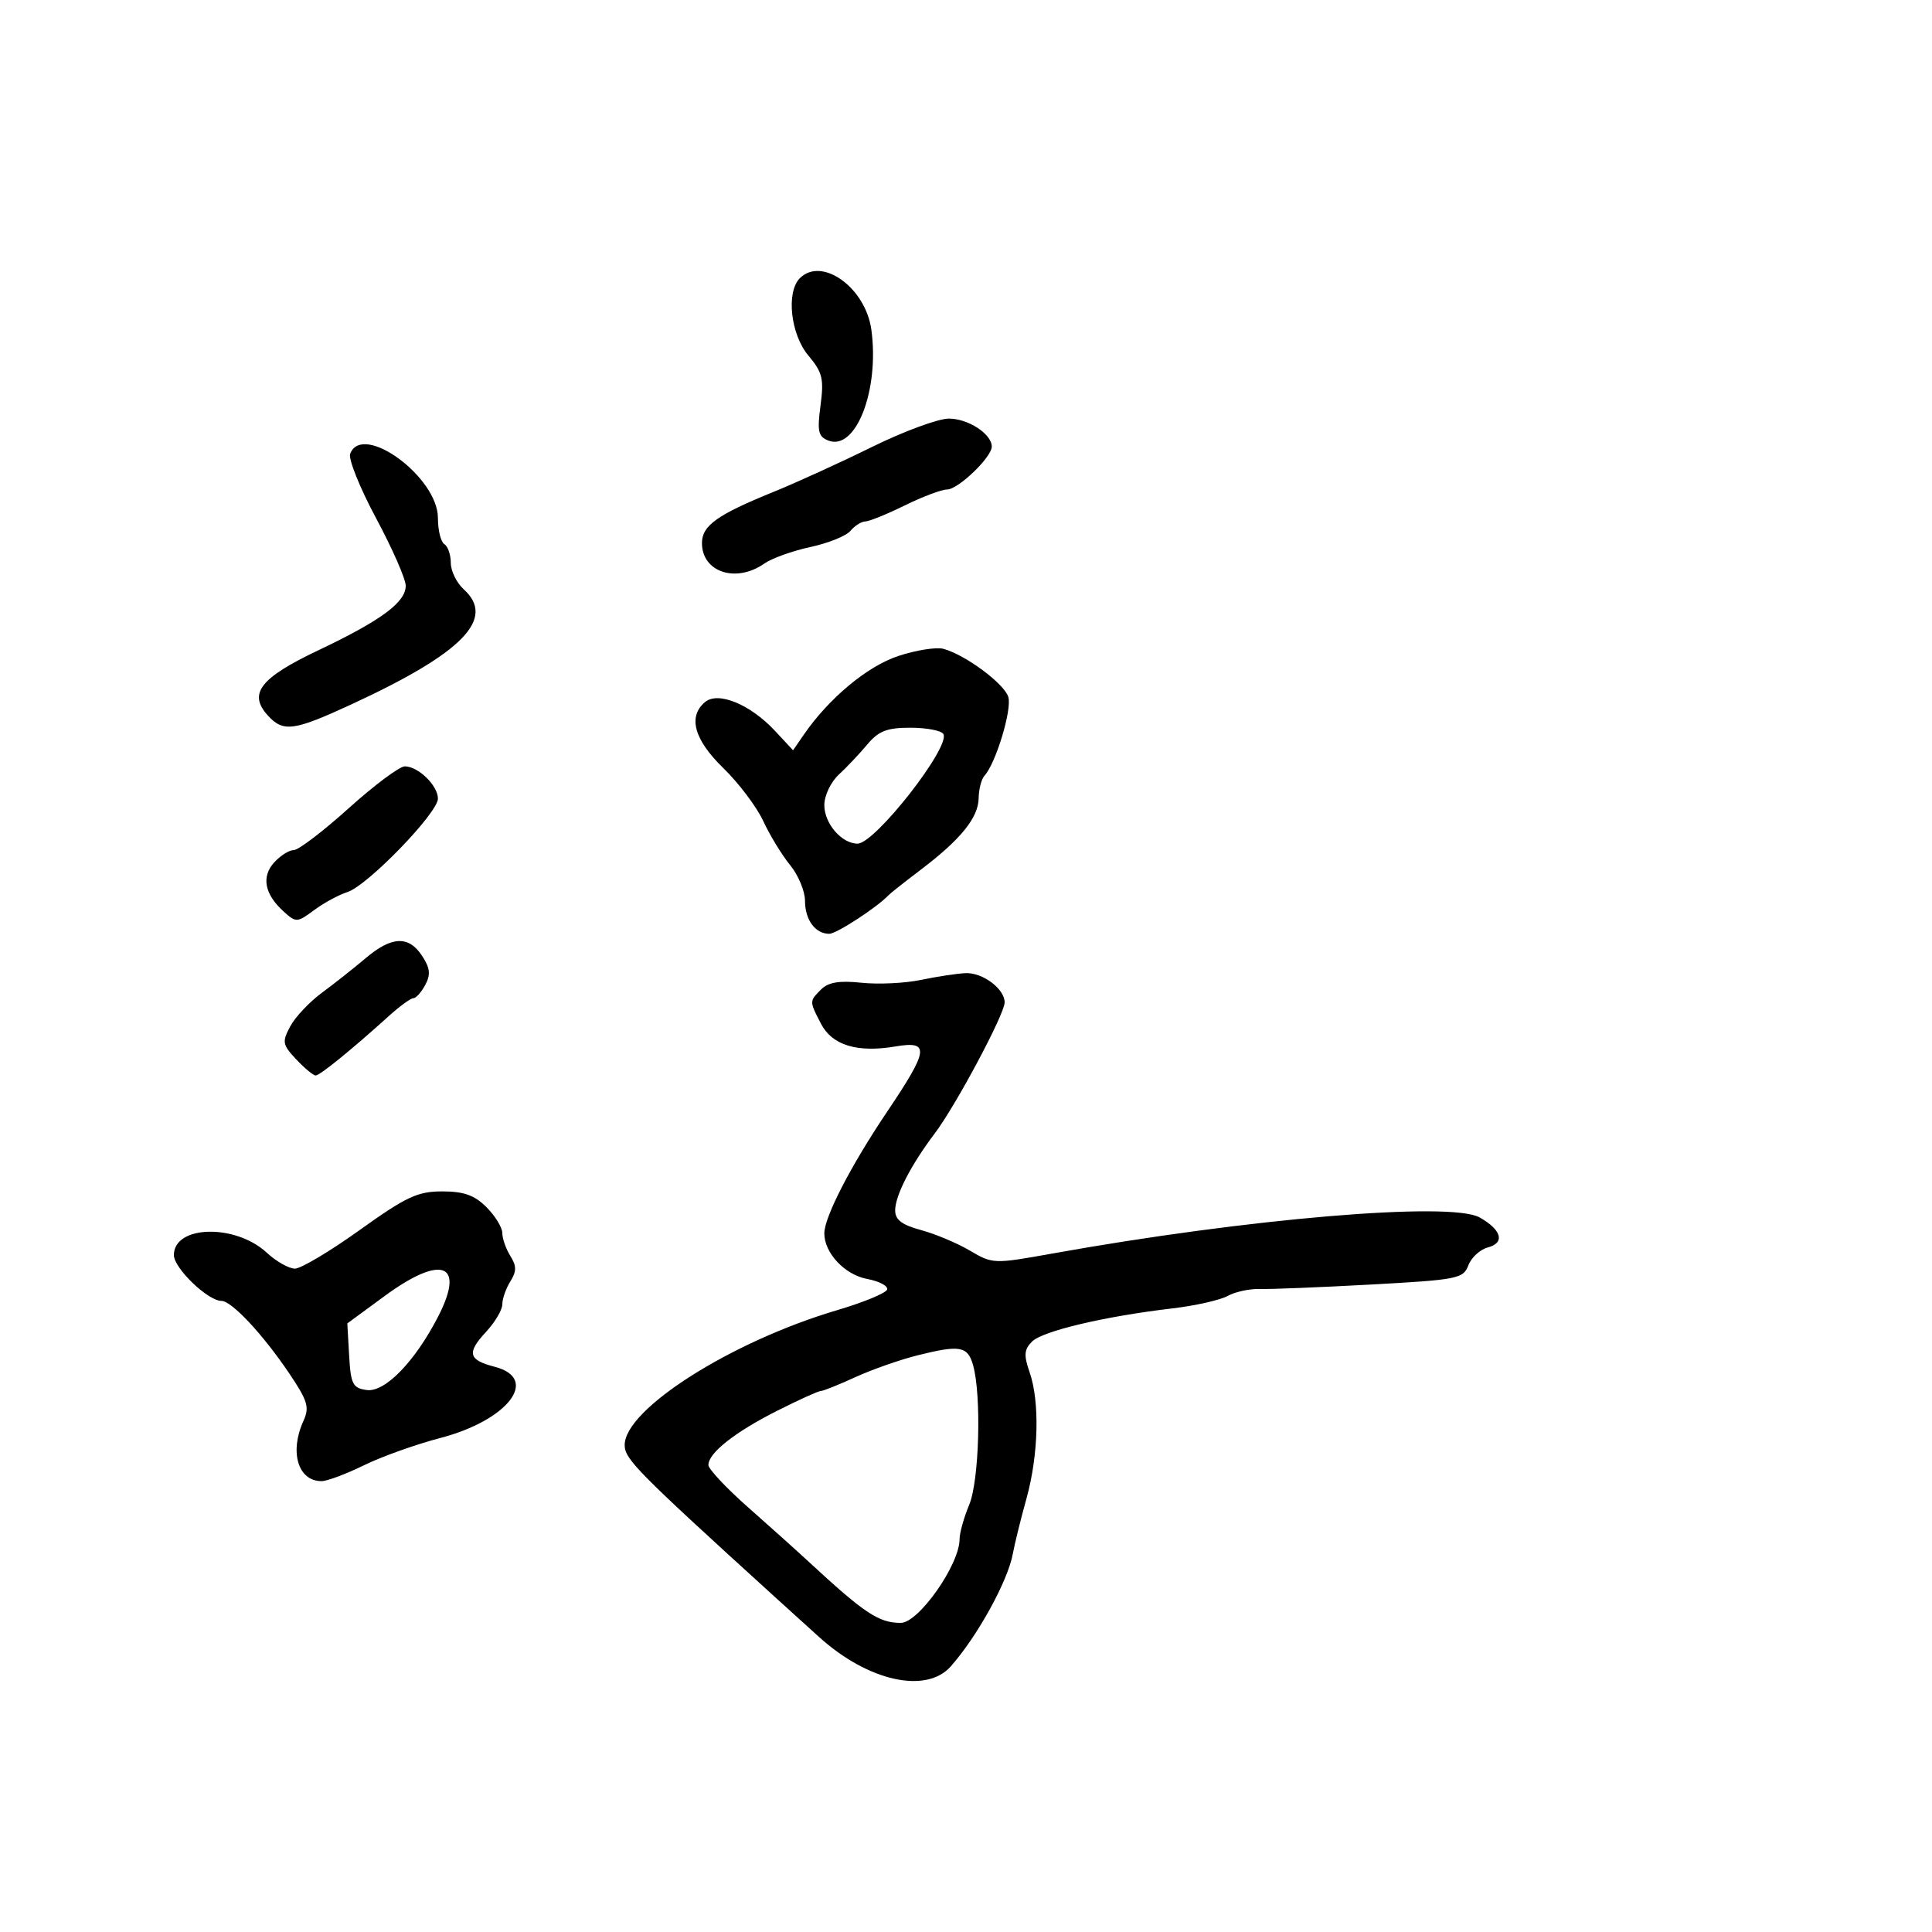 <svg xmlns="http://www.w3.org/2000/svg" width="300" height="300" viewBox="0 0 300 300" version="1.1">
  <defs/>
  <path d="M143,152.16 C145.475,151.643 148.59,151.17 149.921,151.11 C152.583,150.989 156,153.542 156,155.652 C156,157.465 148.434,171.649 145.145,176 C141.438,180.905 139,185.649 139,187.958 C139,189.405 140.057,190.208 143.015,191.004 C145.223,191.599 148.64,193.035 150.607,194.195 C154.128,196.273 154.326,196.28 163.342,194.659 C193.679,189.203 225.299,186.53 229.757,189.044 C233.181,190.975 233.733,192.996 231.029,193.703 C229.828,194.017 228.469,195.265 228.009,196.477 C227.219,198.553 226.339,198.727 212.835,199.465 C204.951,199.896 197.207,200.206 195.627,200.155 C194.047,200.103 191.797,200.59 190.627,201.236 C189.457,201.882 185.575,202.754 182,203.174 C171.539,204.401 161.89,206.682 160.258,208.313 C159.024,209.547 158.953,210.426 159.872,213.063 C161.473,217.655 161.269,225.936 159.388,232.701 C158.501,235.891 157.549,239.745 157.272,241.266 C156.502,245.496 151.778,254.072 147.641,258.75 C143.827,263.063 134.831,261.08 127.255,254.254 C125.471,252.646 122.32,249.794 120.255,247.915 C98.878,228.474 97,226.573 97,224.382 C97,218.81 113.537,208.309 129.959,203.453 C134.061,202.24 137.568,200.795 137.752,200.243 C137.936,199.691 136.536,198.948 134.641,198.592 C131.172,197.942 128,194.565 128,191.524 C128,188.982 132.116,181.001 137.727,172.665 C144.252,162.969 144.429,161.583 139.022,162.496 C133.104,163.496 129.209,162.305 127.483,158.966 C126.436,156.941 125.989,156.094 126.152,155.387 C126.273,154.862 126.728,154.415 127.522,153.621 C128.624,152.519 130.348,152.238 133.772,152.6 C136.372,152.876 140.525,152.678 143,152.16 Z M55.864,190.992 C63.071,185.829 64.842,185 68.66,185 C72.031,185 73.678,185.587 75.545,187.455 C76.895,188.805 78,190.611 78,191.468 C78,192.326 78.558,193.921 79.241,195.014 C80.228,196.595 80.228,197.405 79.241,198.986 C78.558,200.079 78,201.674 78,202.53 C78,203.387 76.874,205.302 75.497,206.786 C72.438,210.086 72.699,211.165 76.818,212.233 C83.868,214.059 78.915,220.537 68.363,223.292 C64.588,224.277 59.25,226.186 56.5,227.533 C53.75,228.88 50.803,229.986 49.95,229.991 C46.287,230.012 44.913,225.481 47.116,220.645 C48.079,218.531 47.786,217.534 44.971,213.348 C40.855,207.229 35.976,202 34.381,202 C32.275,202 27,196.919 27,194.89 C27,190.237 36.544,189.994 41.43,194.522 C42.9,195.885 44.867,196.996 45.802,196.992 C46.736,196.987 51.264,194.287 55.864,190.992 Z M139.507,101.856 C142.253,100.952 145.394,100.454 146.487,100.749 C149.878,101.664 155.905,106.125 156.567,108.21 C157.175,110.128 154.643,118.509 152.869,120.45 C152.391,120.972 151.984,122.547 151.964,123.95 C151.922,126.959 149.192,130.334 143,135.033 C140.525,136.911 138.275,138.688 138,138.98 C136.204,140.889 129.899,145 128.767,145 C126.596,145 125,142.83 125,139.877 C125,138.379 123.959,135.881 122.686,134.327 C121.414,132.772 119.539,129.7 118.521,127.5 C117.502,125.3 114.718,121.604 112.334,119.287 C107.765,114.847 106.777,111.26 109.499,109.001 C111.523,107.321 116.513,109.382 120.323,113.47 L123.147,116.5 L124.823,114.068 C128.735,108.394 134.689,103.442 139.507,101.856 Z M142.5,210.448 C139.75,211.135 135.387,212.665 132.805,213.848 C130.223,215.032 127.803,216 127.429,216 C127.054,216 123.992,217.391 120.624,219.091 C114.107,222.381 110,225.625 110,227.482 C110,228.106 112.774,231.065 116.165,234.058 C119.556,237.051 123.789,240.85 125.572,242.5 C134.248,250.531 136.458,252 139.866,252 C142.648,252 149,242.965 149,239.008 C149,238.038 149.675,235.629 150.5,233.654 C152.053,229.937 152.423,216.737 151.106,212.005 C150.277,209.025 149.072,208.807 142.5,210.448 Z M54.376,70.462 C56.283,65.493 68,74.074 68,80.44 C68,82.333 68.45,84.16 69,84.5 C69.55,84.84 70,86.147 70,87.404 C70,88.661 70.9,90.505 72,91.5 C77.051,96.072 71.883,101.373 54.582,109.367 C45.57,113.531 43.979,113.739 41.565,111.072 C38.513,107.7 40.405,105.264 49.395,100.993 C59.195,96.337 63,93.529 63,90.953 C63,89.907 60.933,85.197 58.408,80.487 C55.882,75.777 54.068,71.266 54.376,70.462 Z M135.42,69.395 C140.326,66.978 145.691,65 147.341,65 C150.343,65 154,67.389 154,69.35 C154,70.997 148.789,75.999 147.063,76.009 C146.203,76.014 143.25,77.125 140.5,78.478 C137.75,79.831 134.993,80.952 134.372,80.969 C133.752,80.986 132.71,81.644 132.057,82.431 C131.404,83.218 128.606,84.348 125.84,84.941 C123.073,85.534 119.853,86.69 118.683,87.51 C114.286,90.589 109,88.849 109,84.323 C109,81.622 111.365,79.929 120.069,76.398 C123.606,74.963 130.514,71.812 135.42,69.395 Z M54.151,125.5 C58.12,121.925 62.037,119 62.855,119 C64.941,119 68,121.979 68,124.01 C68,126.235 57.063,137.528 53.952,138.515 C52.625,138.937 50.302,140.196 48.789,141.314 C46.134,143.277 45.972,143.285 44.046,141.541 C41.083,138.86 40.555,136.149 42.565,133.928 C43.525,132.868 44.9,132 45.622,132 C46.343,132 50.181,129.075 54.151,125.5 Z M124.2,43.2 C127.628,39.772 134.424,44.682 135.308,51.225 C136.573,60.591 132.901,70.05 128.635,68.414 C127.057,67.808 126.875,66.998 127.412,62.953 C127.96,58.821 127.714,57.813 125.521,55.207 C122.765,51.933 122.042,45.358 124.2,43.2 Z M56.785,148.782 C60.828,145.357 63.464,145.252 65.548,148.433 C66.788,150.325 66.896,151.325 66.036,152.933 C65.427,154.07 64.596,155 64.188,155 C63.78,155 62.076,156.238 60.402,157.75 C54.541,163.045 49.672,167 49.013,167 C48.648,167 47.293,165.877 46.003,164.504 C43.854,162.216 43.776,161.787 45.069,159.372 C45.844,157.922 48.059,155.573 49.99,154.15 C51.92,152.728 54.978,150.312 56.785,148.782 Z M134.674,115.6 C133.478,117.03 131.488,119.137 130.25,120.281 C129,121.436 128,123.545 128,125.025 C128,127.879 130.697,131 133.163,131 C135.877,131 147.678,115.906 146.48,113.968 C146.151,113.435 143.849,113 141.365,113 C137.725,113 136.427,113.505 134.674,115.6 Z M59.715,201.253 L53.93,205.5 L54.215,210.5 C54.468,214.942 54.772,215.538 56.937,215.844 C59.764,216.243 64.429,211.443 68.044,204.415 C72.296,196.148 68.587,194.74 59.715,201.253 Z"/>
</svg>

